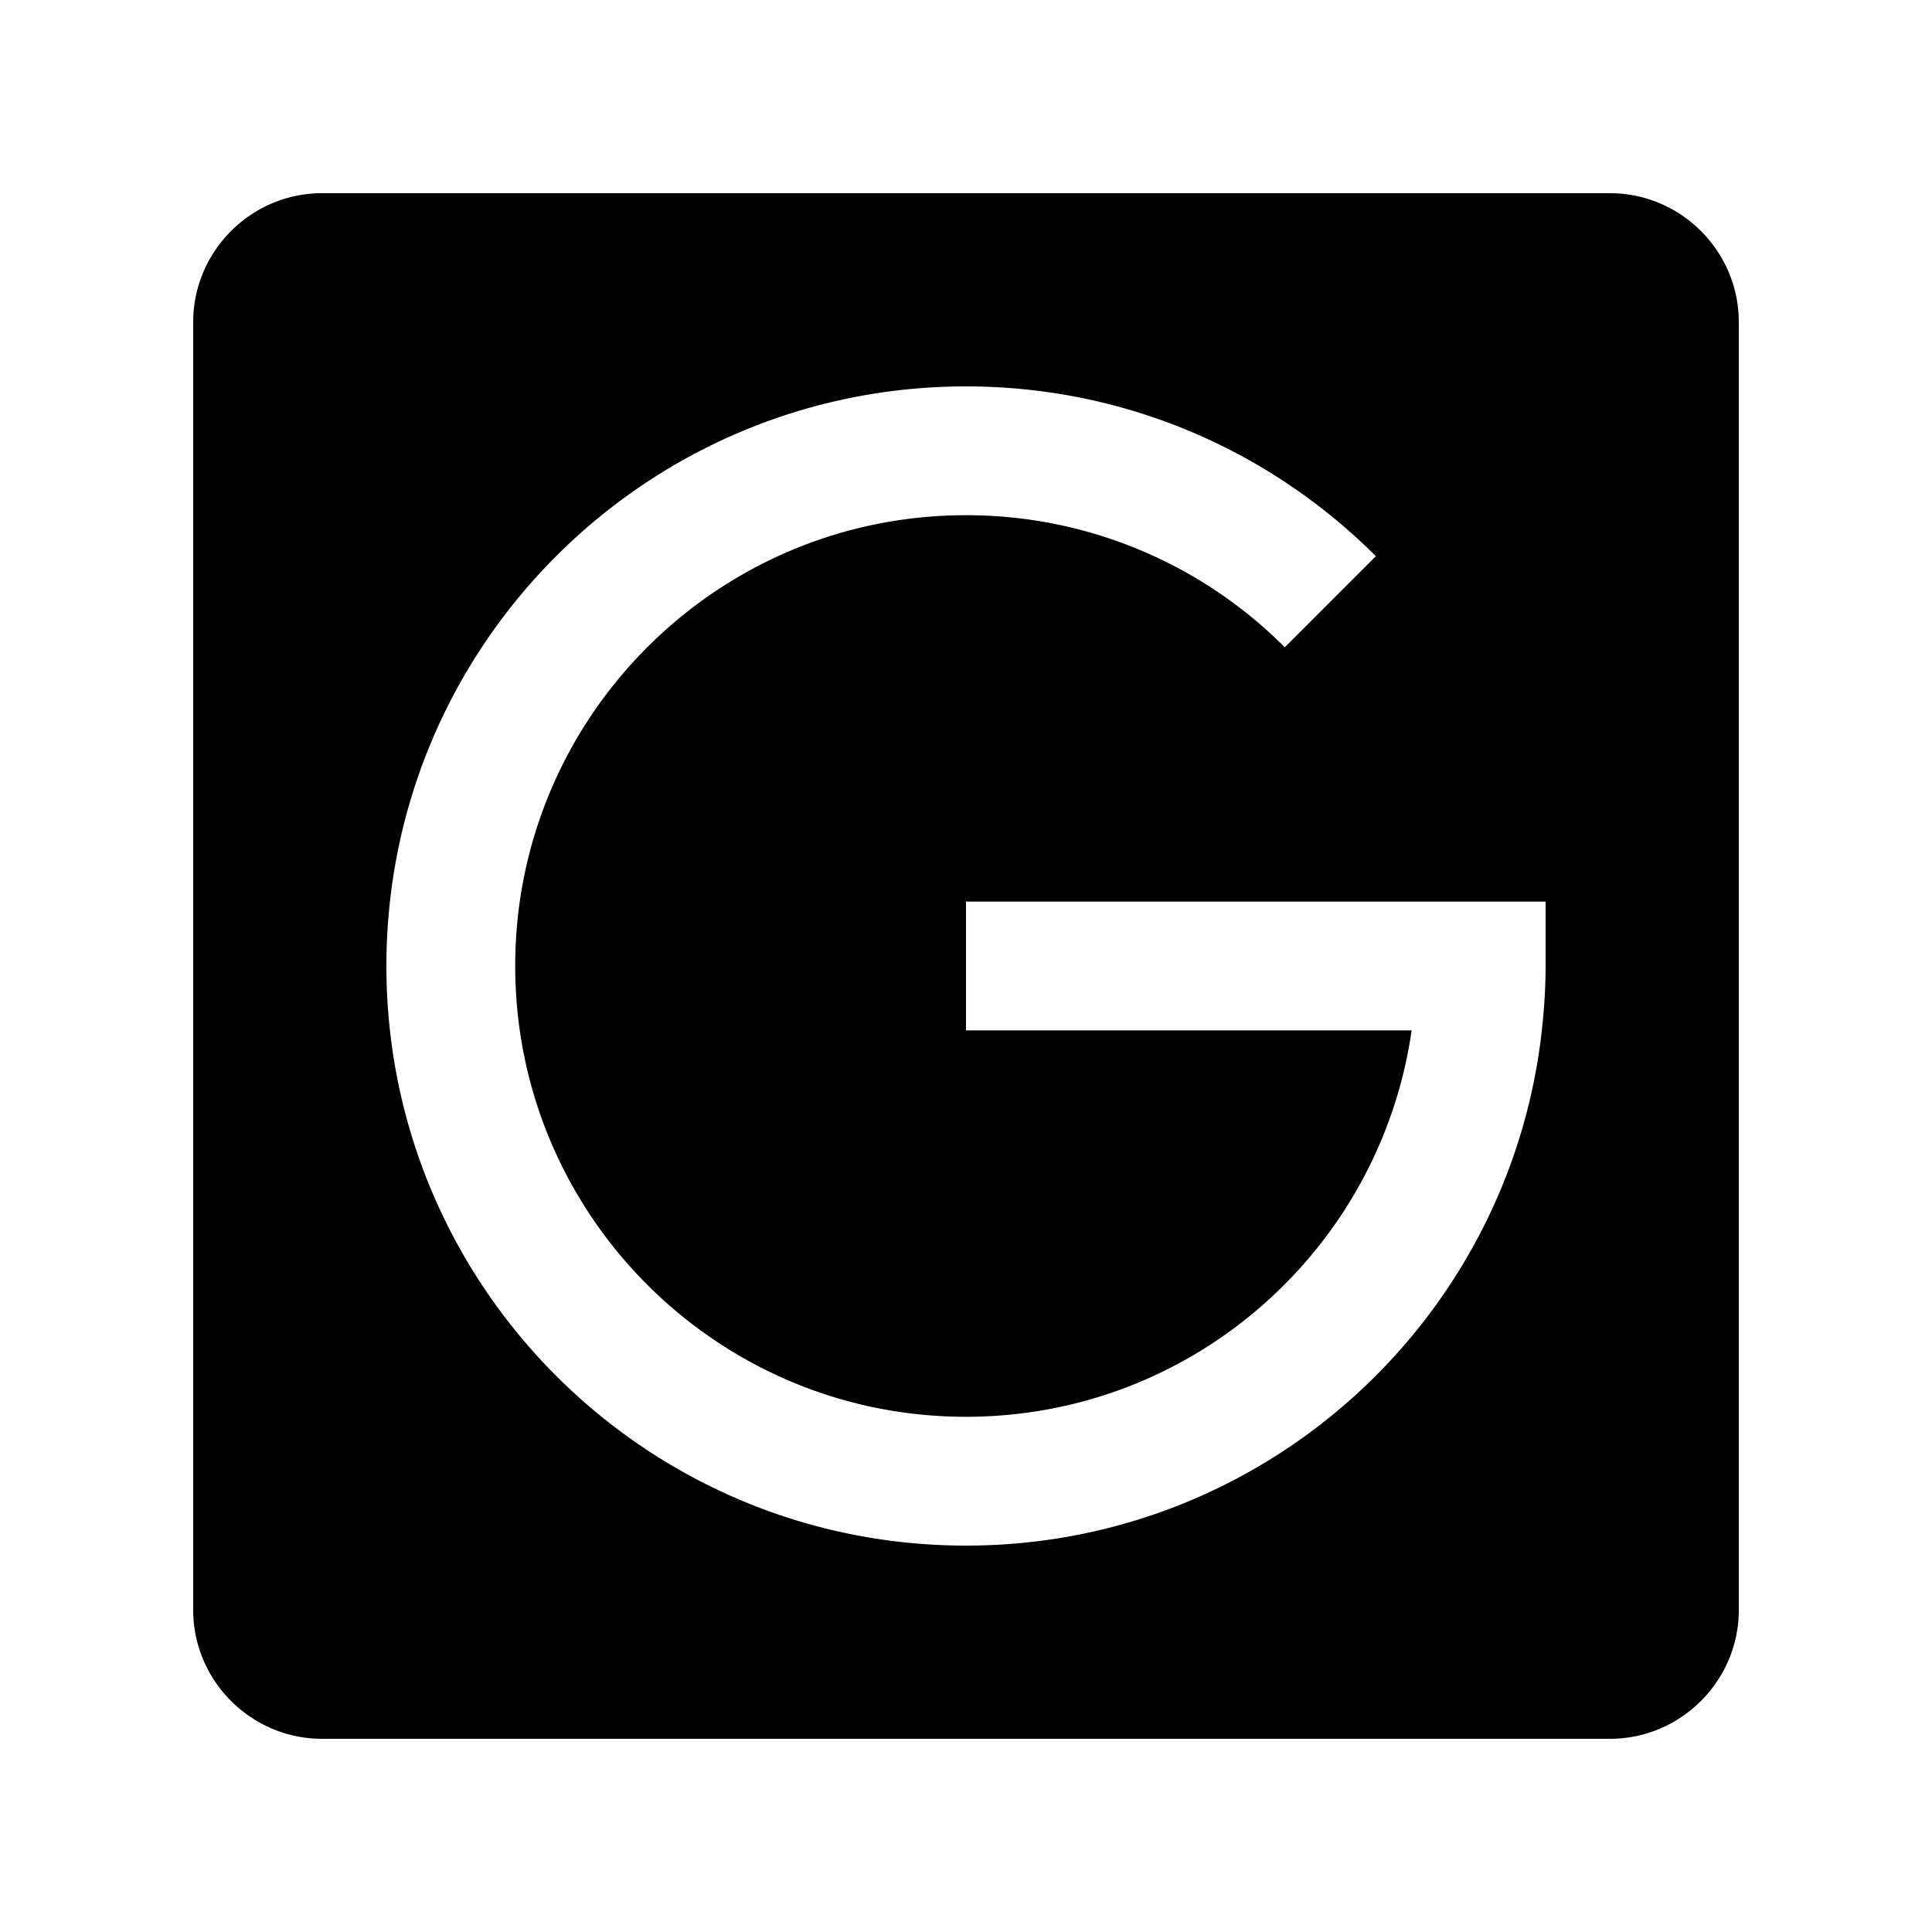 <svg t="1590130794564" class="icon" viewBox="0 0 1024 1024" version="1.1" xmlns="http://www.w3.org/2000/svg" p-id="1895" width="200" height="200"><path d="M853.33 102.4H170.67C133.13 102.4 102.4 133.13 102.4 170.67v682.66C102.4 890.87 133.13 921.6 170.67 921.6h682.66C890.87 921.6 921.6 890.87 921.6 853.33V170.67C921.6 133.13 890.87 102.4 853.33 102.4zM819.2 512c0 11.53-0.768 22.927-1.997 34.13C800.205 699.73 670.126 819.2 512 819.2c-169.667 0-307.2-137.533-307.2-307.2s137.533-307.2 307.2-307.2c84.828 0 161.628 34.396 217.231 89.999l-48.261 48.271A238.182 238.182 0 0 0 512 273.07c-131.932 0-238.93 106.998-238.93 238.93S380.068 750.93 512 750.93c120.3 0 219.597-89.057 236.196-204.8H512v-68.26h307.2V512z" p-id="1896"></path></svg>